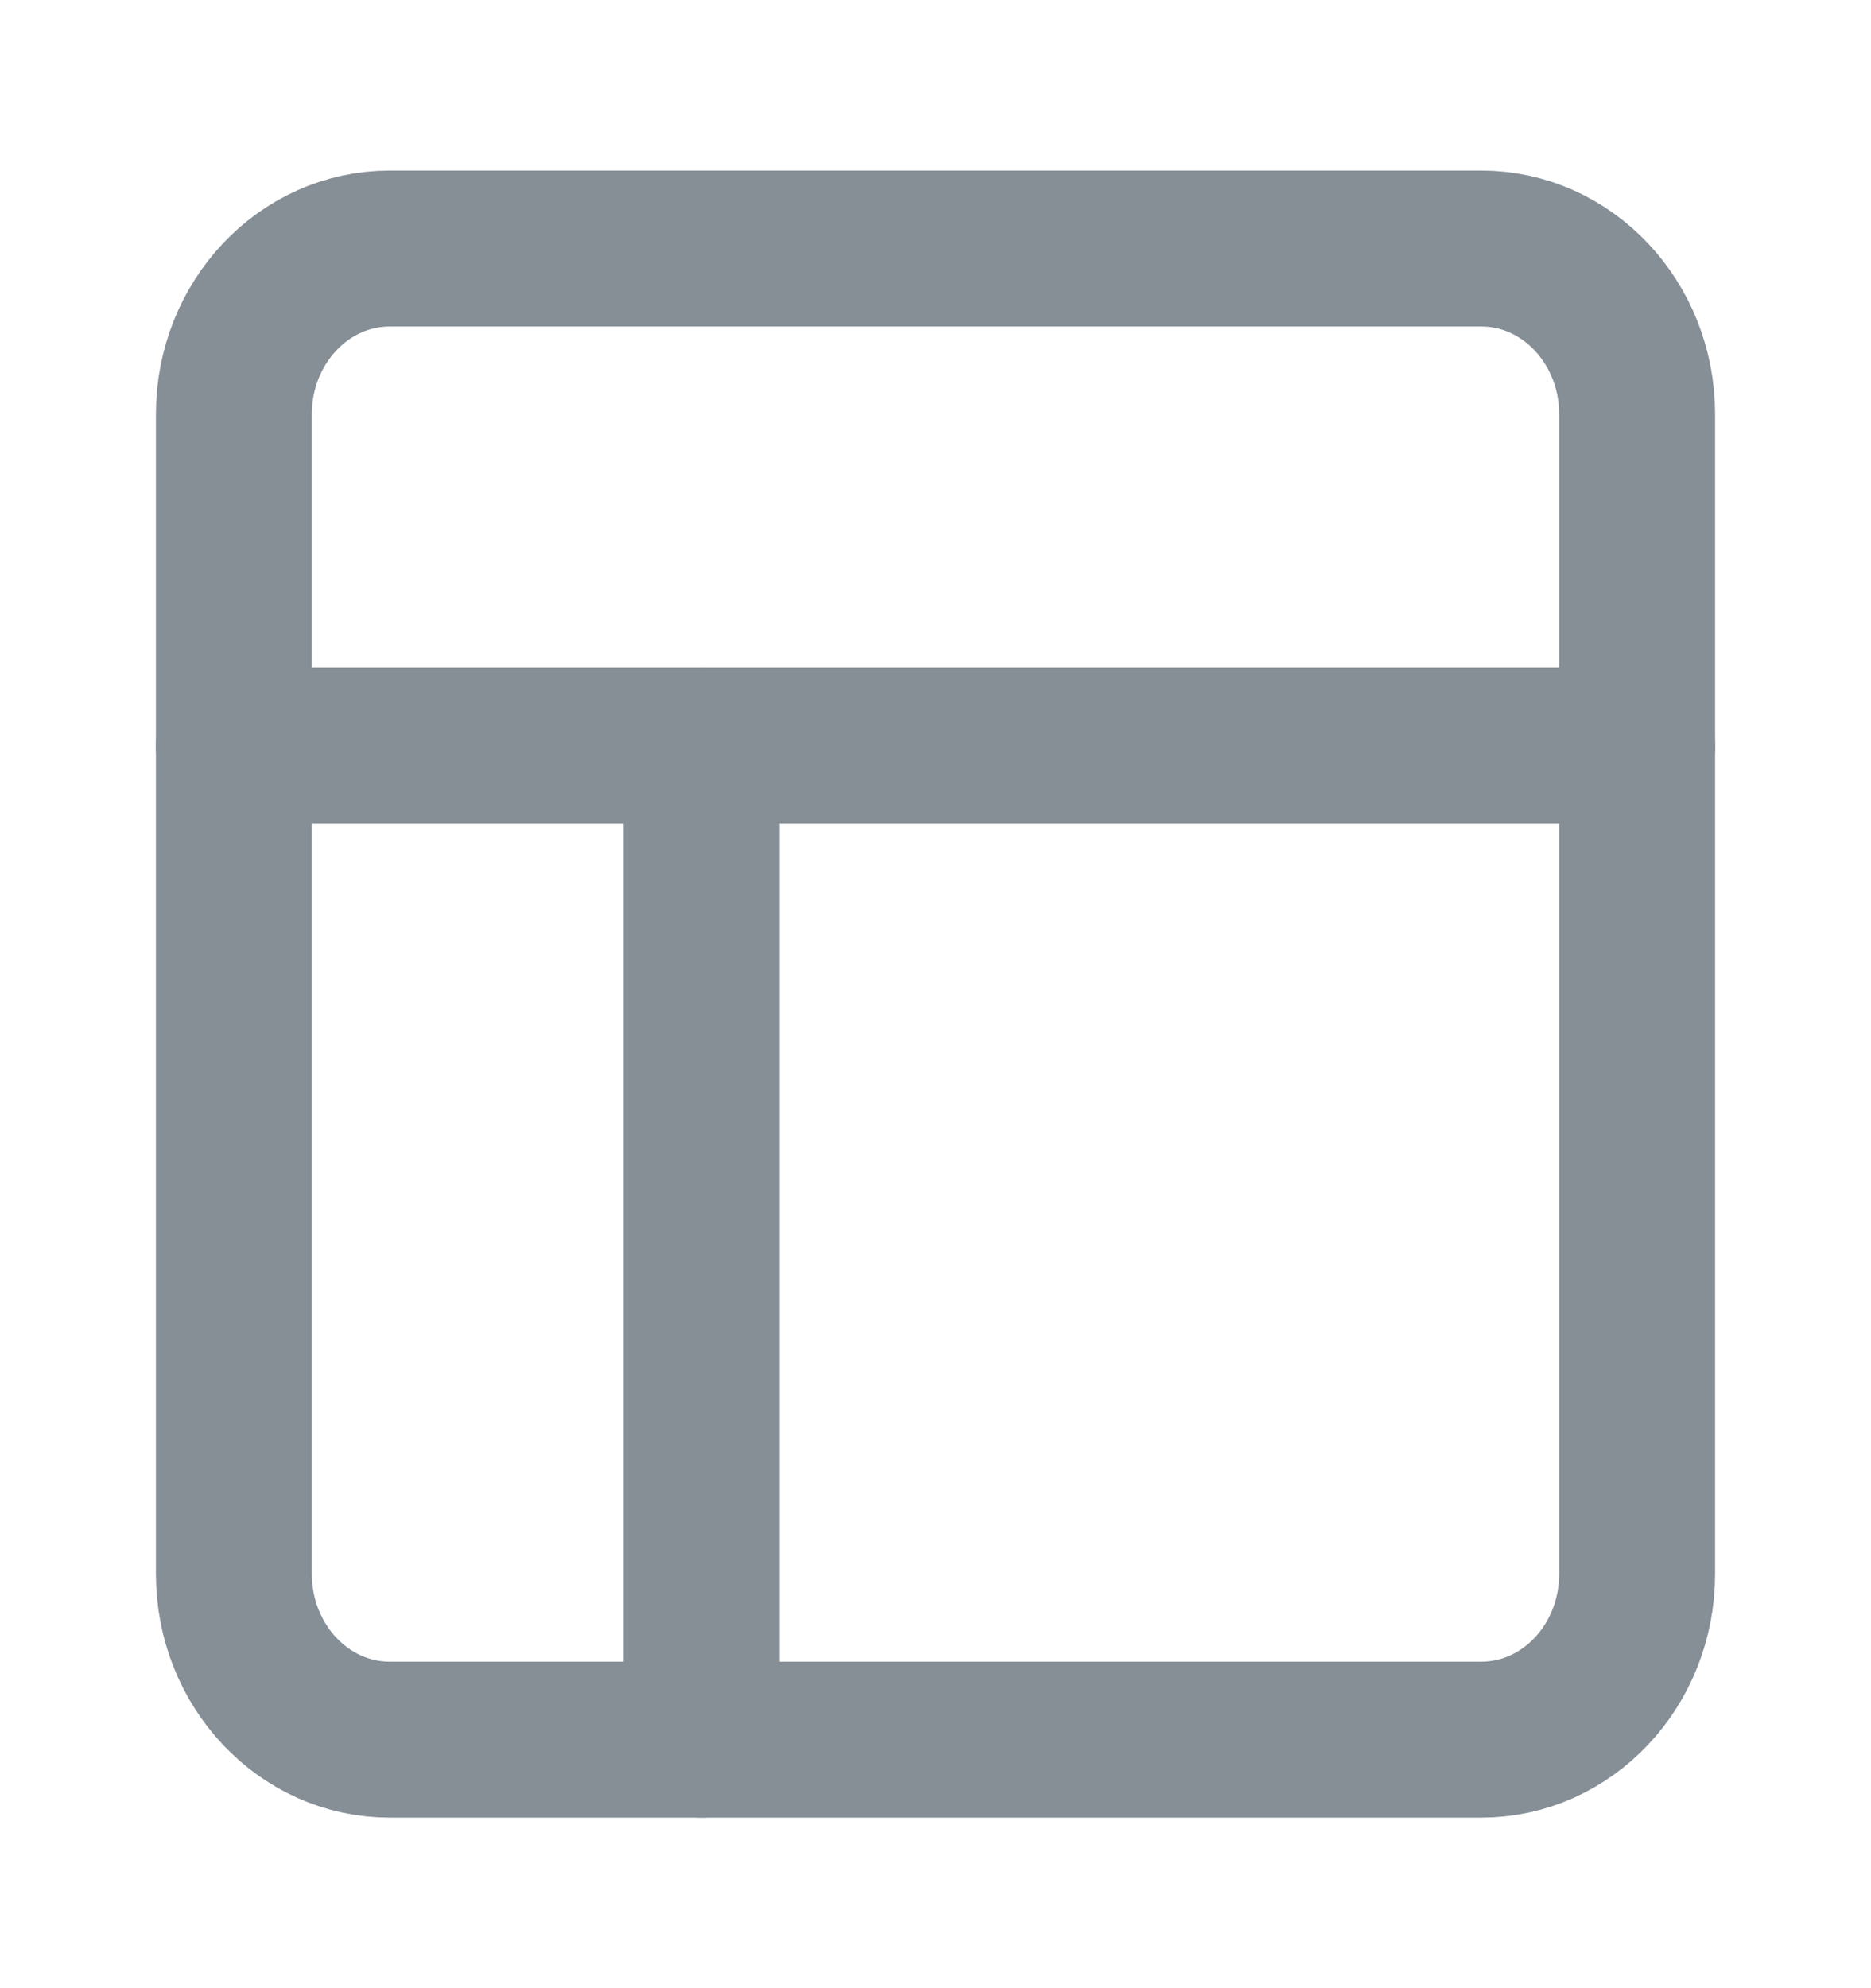 <svg width="48" height="51" viewBox="0 0 48 51" fill="none" xmlns="http://www.w3.org/2000/svg">
<path d="M38 6.375H10C7.791 6.375 6 8.278 6 10.625V40.375C6 42.722 7.791 44.625 10 44.625H38C40.209 44.625 42 42.722 42 40.375V10.625C42 8.278 40.209 6.375 38 6.375Z" stroke="#868E96" stroke-width="4" stroke-linecap="round" stroke-linejoin="round"/>
<path d="M6 19.125H42" stroke="#868E96" stroke-width="4" stroke-linecap="round" stroke-linejoin="round"/>
<path d="M18 44.625V19.125" stroke="#868E96" stroke-width="4" stroke-linecap="round" stroke-linejoin="round"/>
</svg>
